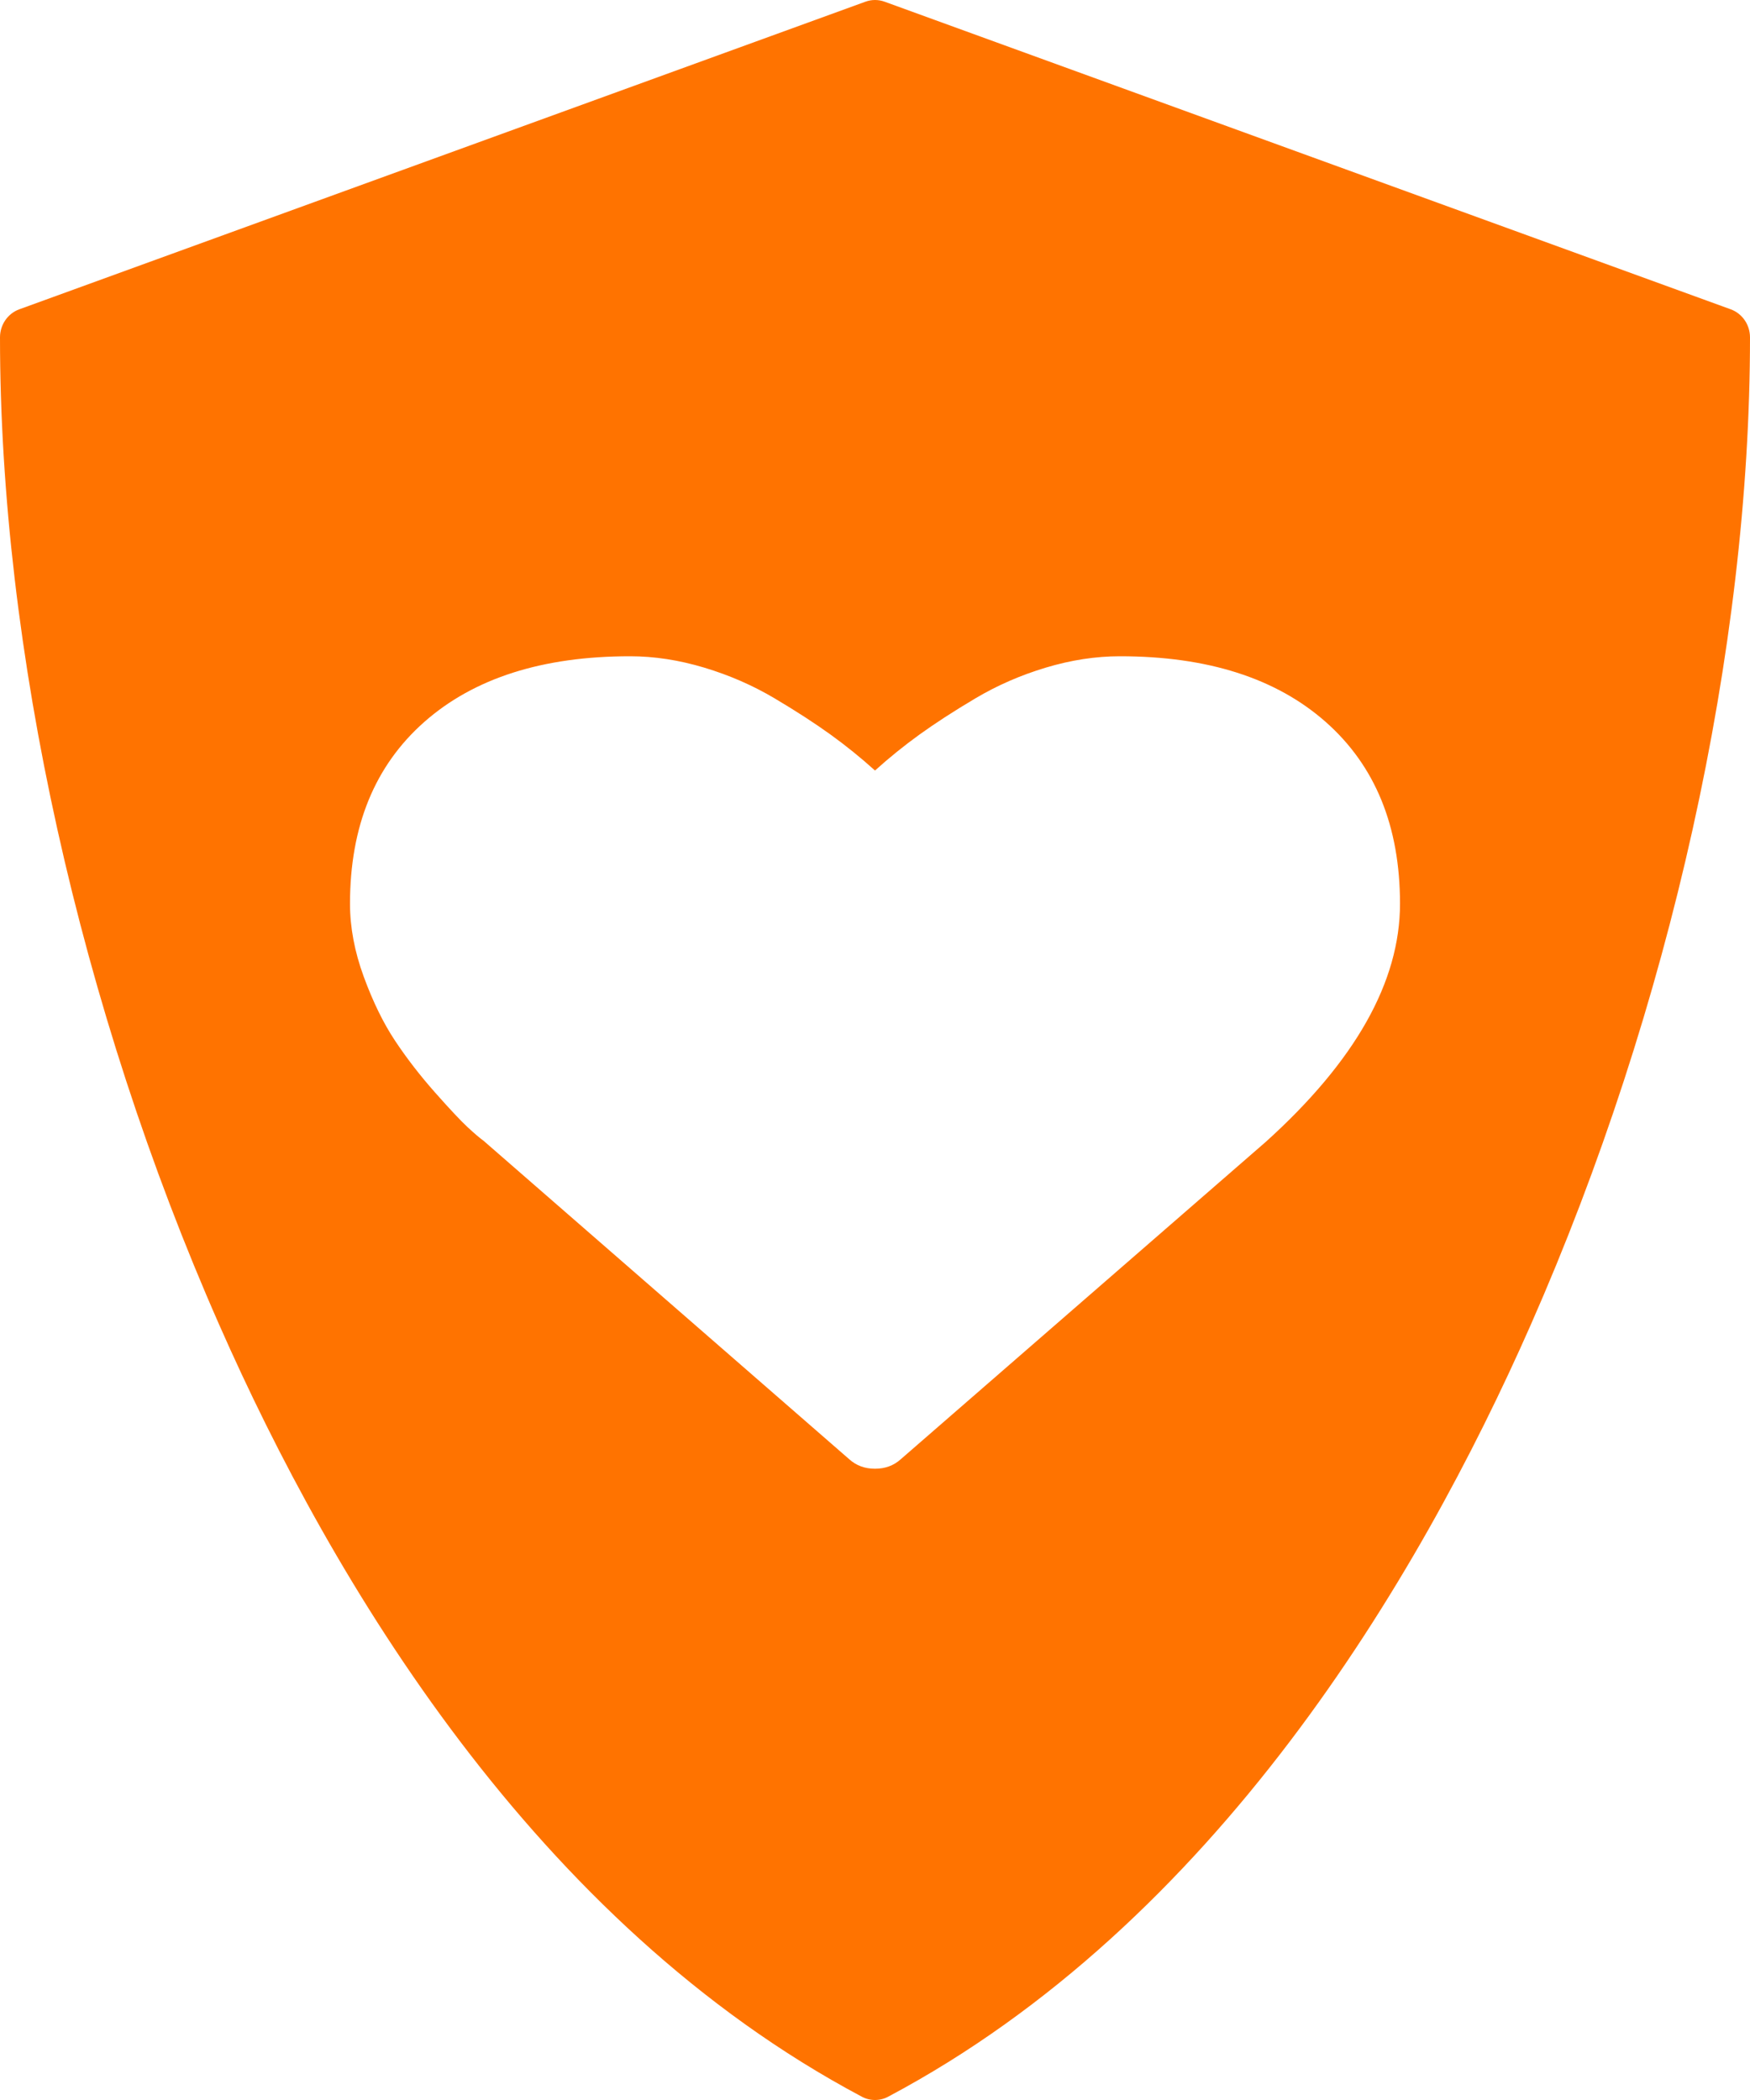 <?xml version="1.0" encoding="UTF-8"?>
<svg viewBox="0 0 40 48" version="1.1" xmlns="http://www.w3.org/2000/svg" xmlns:xlink="http://www.w3.org/1999/xlink">
    <!-- Generator: Sketch 52.3 (67297) - http://www.bohemiancoding.com/sketch -->
    <title>Mask</title>
    <desc>Created with Sketch.</desc>
    <defs>
        <path d="M43.559,7.07 C43.823,7.166 44,7.423 44,7.712 C44,14.828 42.174,23.054 38.989,30.281 C36.406,36.143 31.761,43.963 24.302,47.924 C24.208,47.975 24.104,48 24,48 C23.896,48 23.793,47.975 23.698,47.924 C16.239,43.963 11.594,36.143 9.011,30.281 C5.826,23.054 4,14.828 4,7.712 C4,7.423 4.177,7.166 4.441,7.07 L23.781,0.039 C23.923,-0.013 24.078,-0.013 24.22,0.039 L43.559,7.07 Z M24,33.571 C24.232,33.571 24.428,33.499 24.589,33.354 L32.933,26.099 C34.978,24.253 36,22.44 36,20.658 C36,18.885 35.433,17.499 34.299,16.499 C33.165,15.5 31.598,15 29.598,15 C29.045,15 28.48,15.087 27.904,15.26 C27.328,15.433 26.792,15.667 26.297,15.961 C25.801,16.255 25.375,16.532 25.018,16.789 C24.661,17.047 24.322,17.321 24,17.612 C23.678,17.321 23.339,17.047 22.982,16.789 C22.625,16.532 22.199,16.255 21.703,15.961 C21.208,15.667 20.672,15.433 20.096,15.26 C19.52,15.087 18.955,15 18.402,15 C16.402,15 14.835,15.5 13.701,16.499 C12.567,17.499 12,18.885 12,20.658 C12,21.198 12.105,21.755 12.315,22.327 C12.525,22.899 12.763,23.387 13.031,23.79 C13.299,24.193 13.603,24.586 13.942,24.969 C14.281,25.352 14.529,25.616 14.685,25.761 C14.841,25.906 14.964,26.011 15.053,26.075 L23.411,33.354 C23.572,33.499 23.768,33.571 24,33.571 Z" id="path-1"></path>
    </defs>
    <g id="Symbols" stroke="none" stroke-width="1" fill="none" fill-rule="evenodd">
        <g id="Blueprint/health-score" transform="translate(-4, 0)">
            <mask id="mask-2" fill="white">
                <use xlink:href="#path-1"></use>
            </mask>
            <use id="Mask" fill="#ff7300" fill-rule="nonzero" xlink:href="#path-1"></use>
        </g>
    </g>
</svg>

